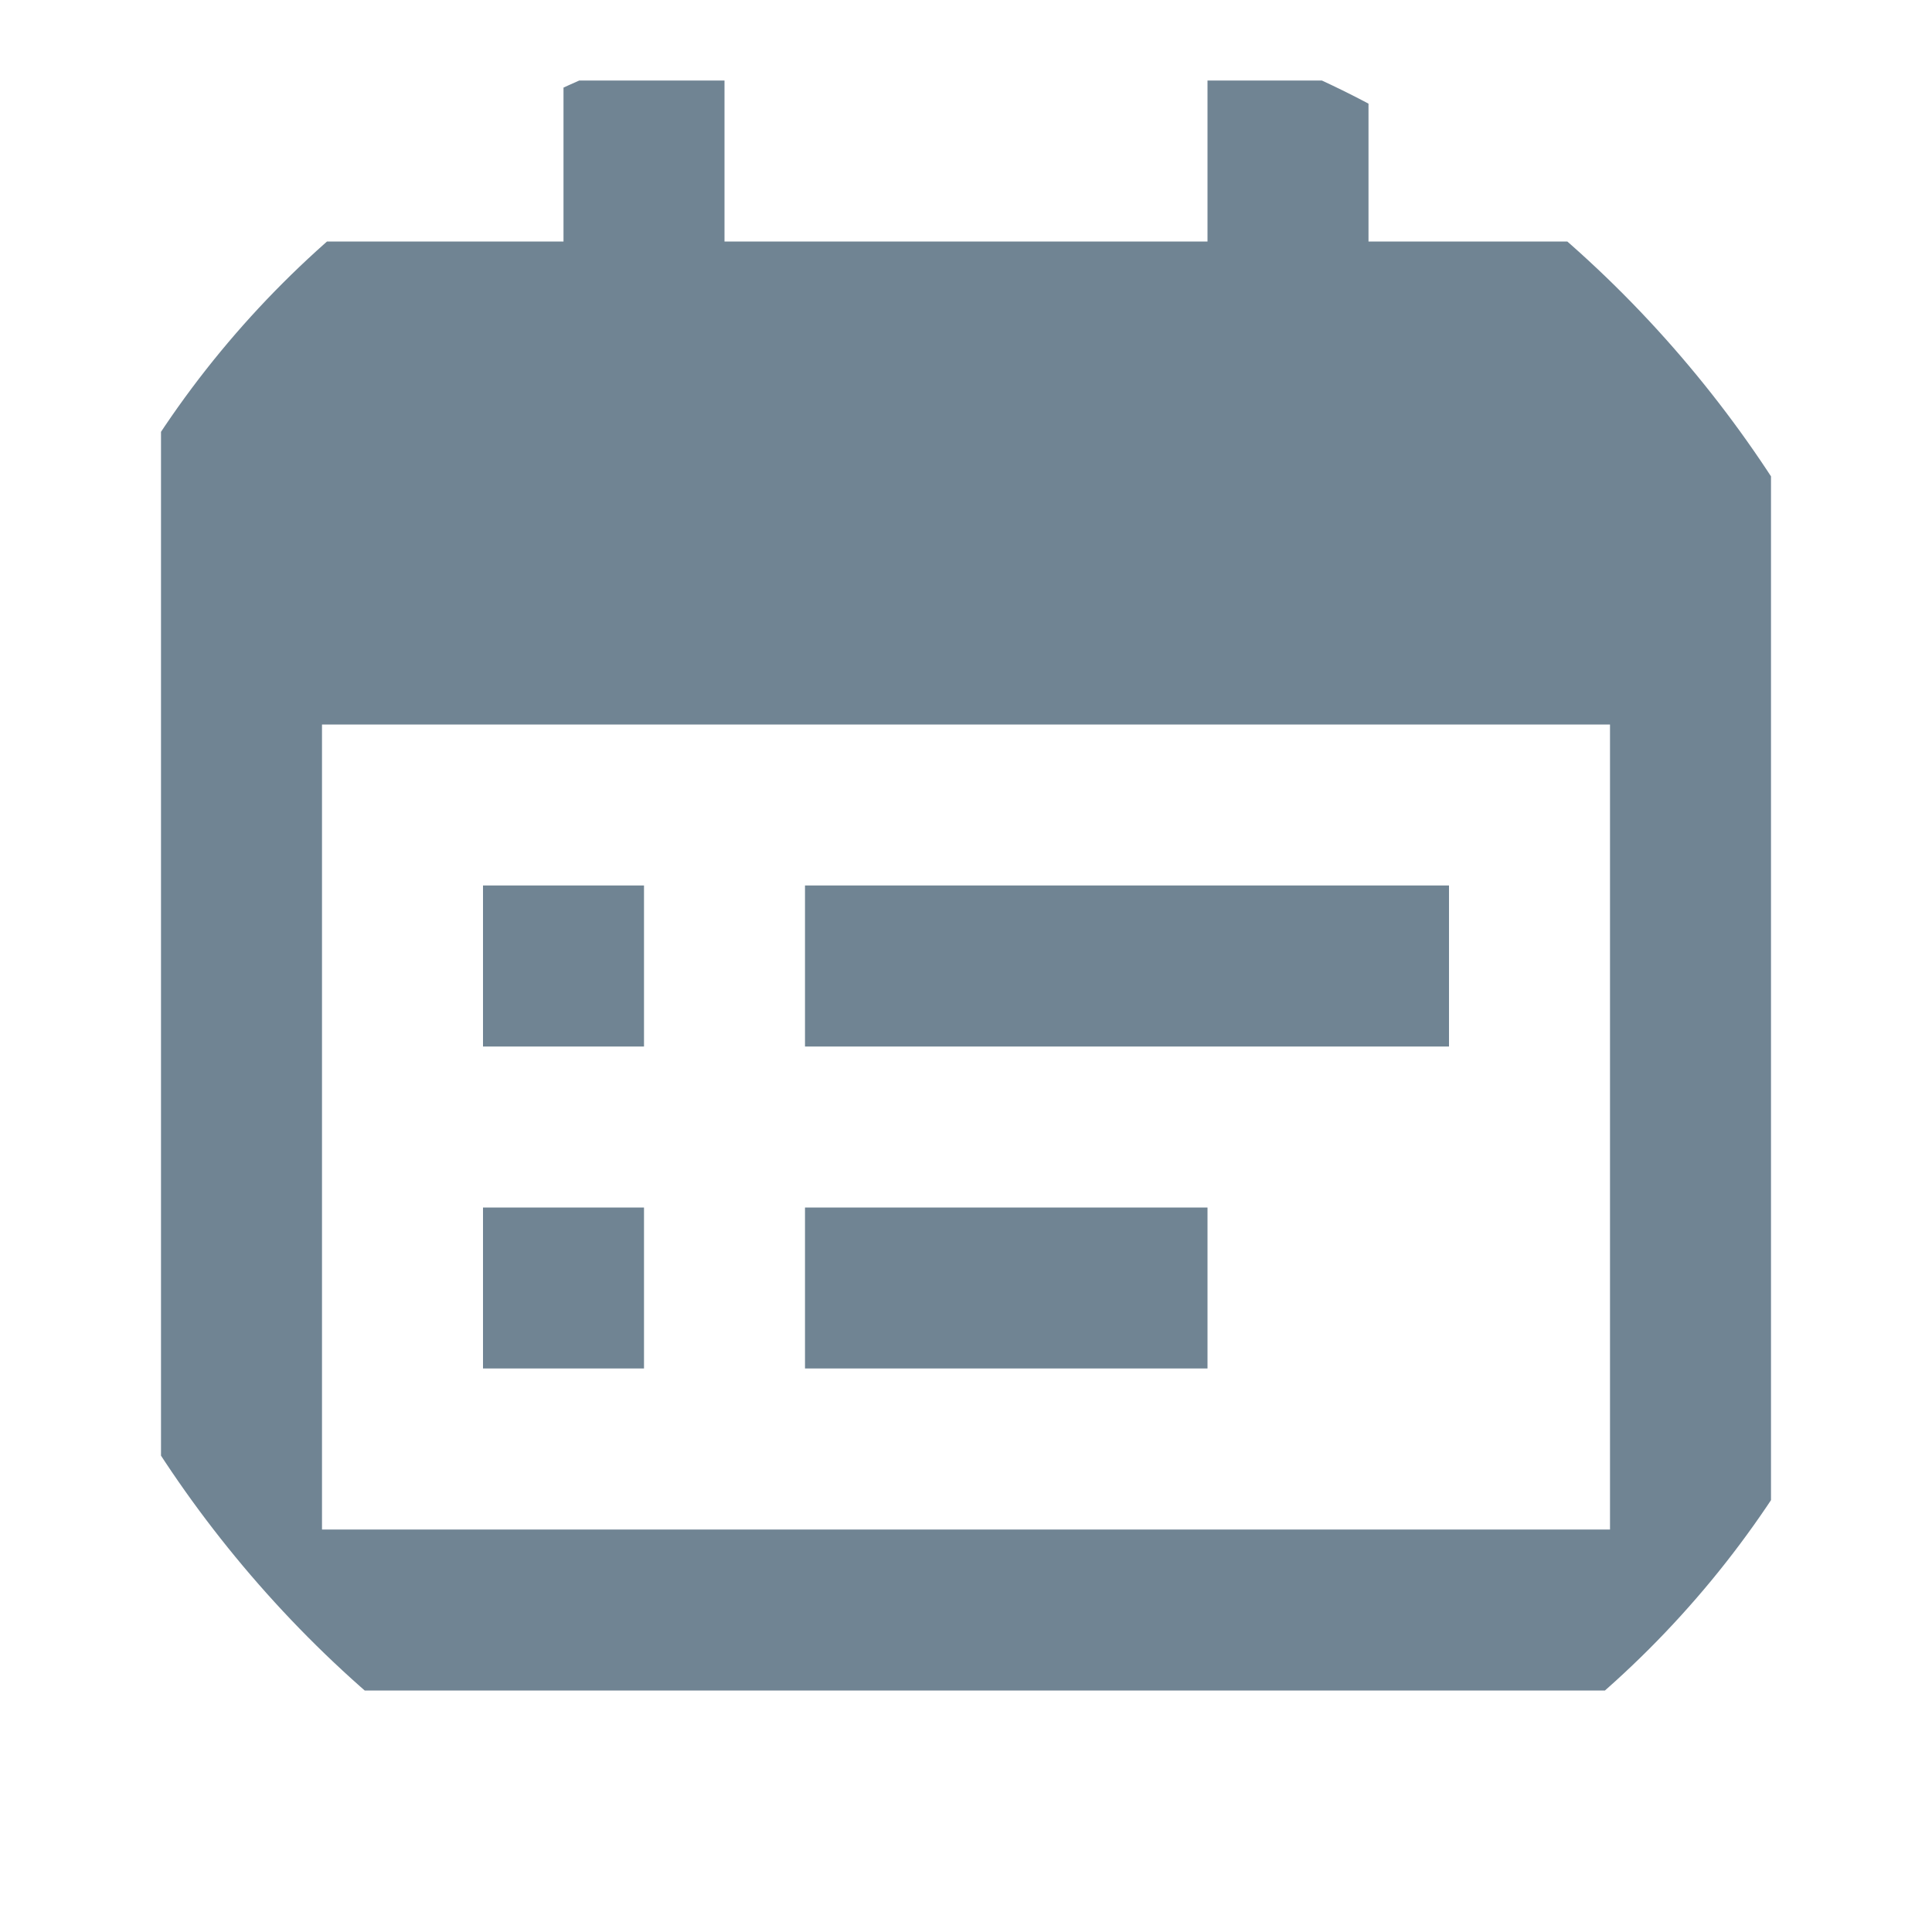 <svg width="18" height="18" viewBox="0 0 18 18" fill="none" xmlns="http://www.w3.org/2000/svg">
<g clip-path="url(#clip0_60_248)">
<path d="M12.75 2.25H15.75C15.949 2.25 16.14 2.329 16.28 2.47C16.421 2.61 16.5 2.801 16.5 3V15C16.5 15.199 16.421 15.39 16.28 15.53C16.14 15.671 15.949 15.75 15.75 15.75H2.25C2.051 15.75 1.86 15.671 1.72 15.53C1.579 15.39 1.5 15.199 1.5 15V3C1.5 2.801 1.579 2.61 1.72 2.47C1.86 2.329 2.051 2.25 2.25 2.25H5.25V0.75H6.75V2.25H11.25V0.75H12.75V2.25ZM3 6.75V14.25H15V6.75H3ZM4.5 8.25H6V9.75H4.5V8.25ZM4.5 11.25H6V12.75H4.5V11.25ZM7.5 8.25H13.5V9.75H7.5V8.25ZM7.5 11.25H11.25V12.75H7.5V11.25Z" fill="#708493"/>
</g>
<defs>
<clipPath id="clip0_60_248">
<rect width="18" height="18" rx="9" fill="white"/>
</clipPath>
</defs>
</svg>
